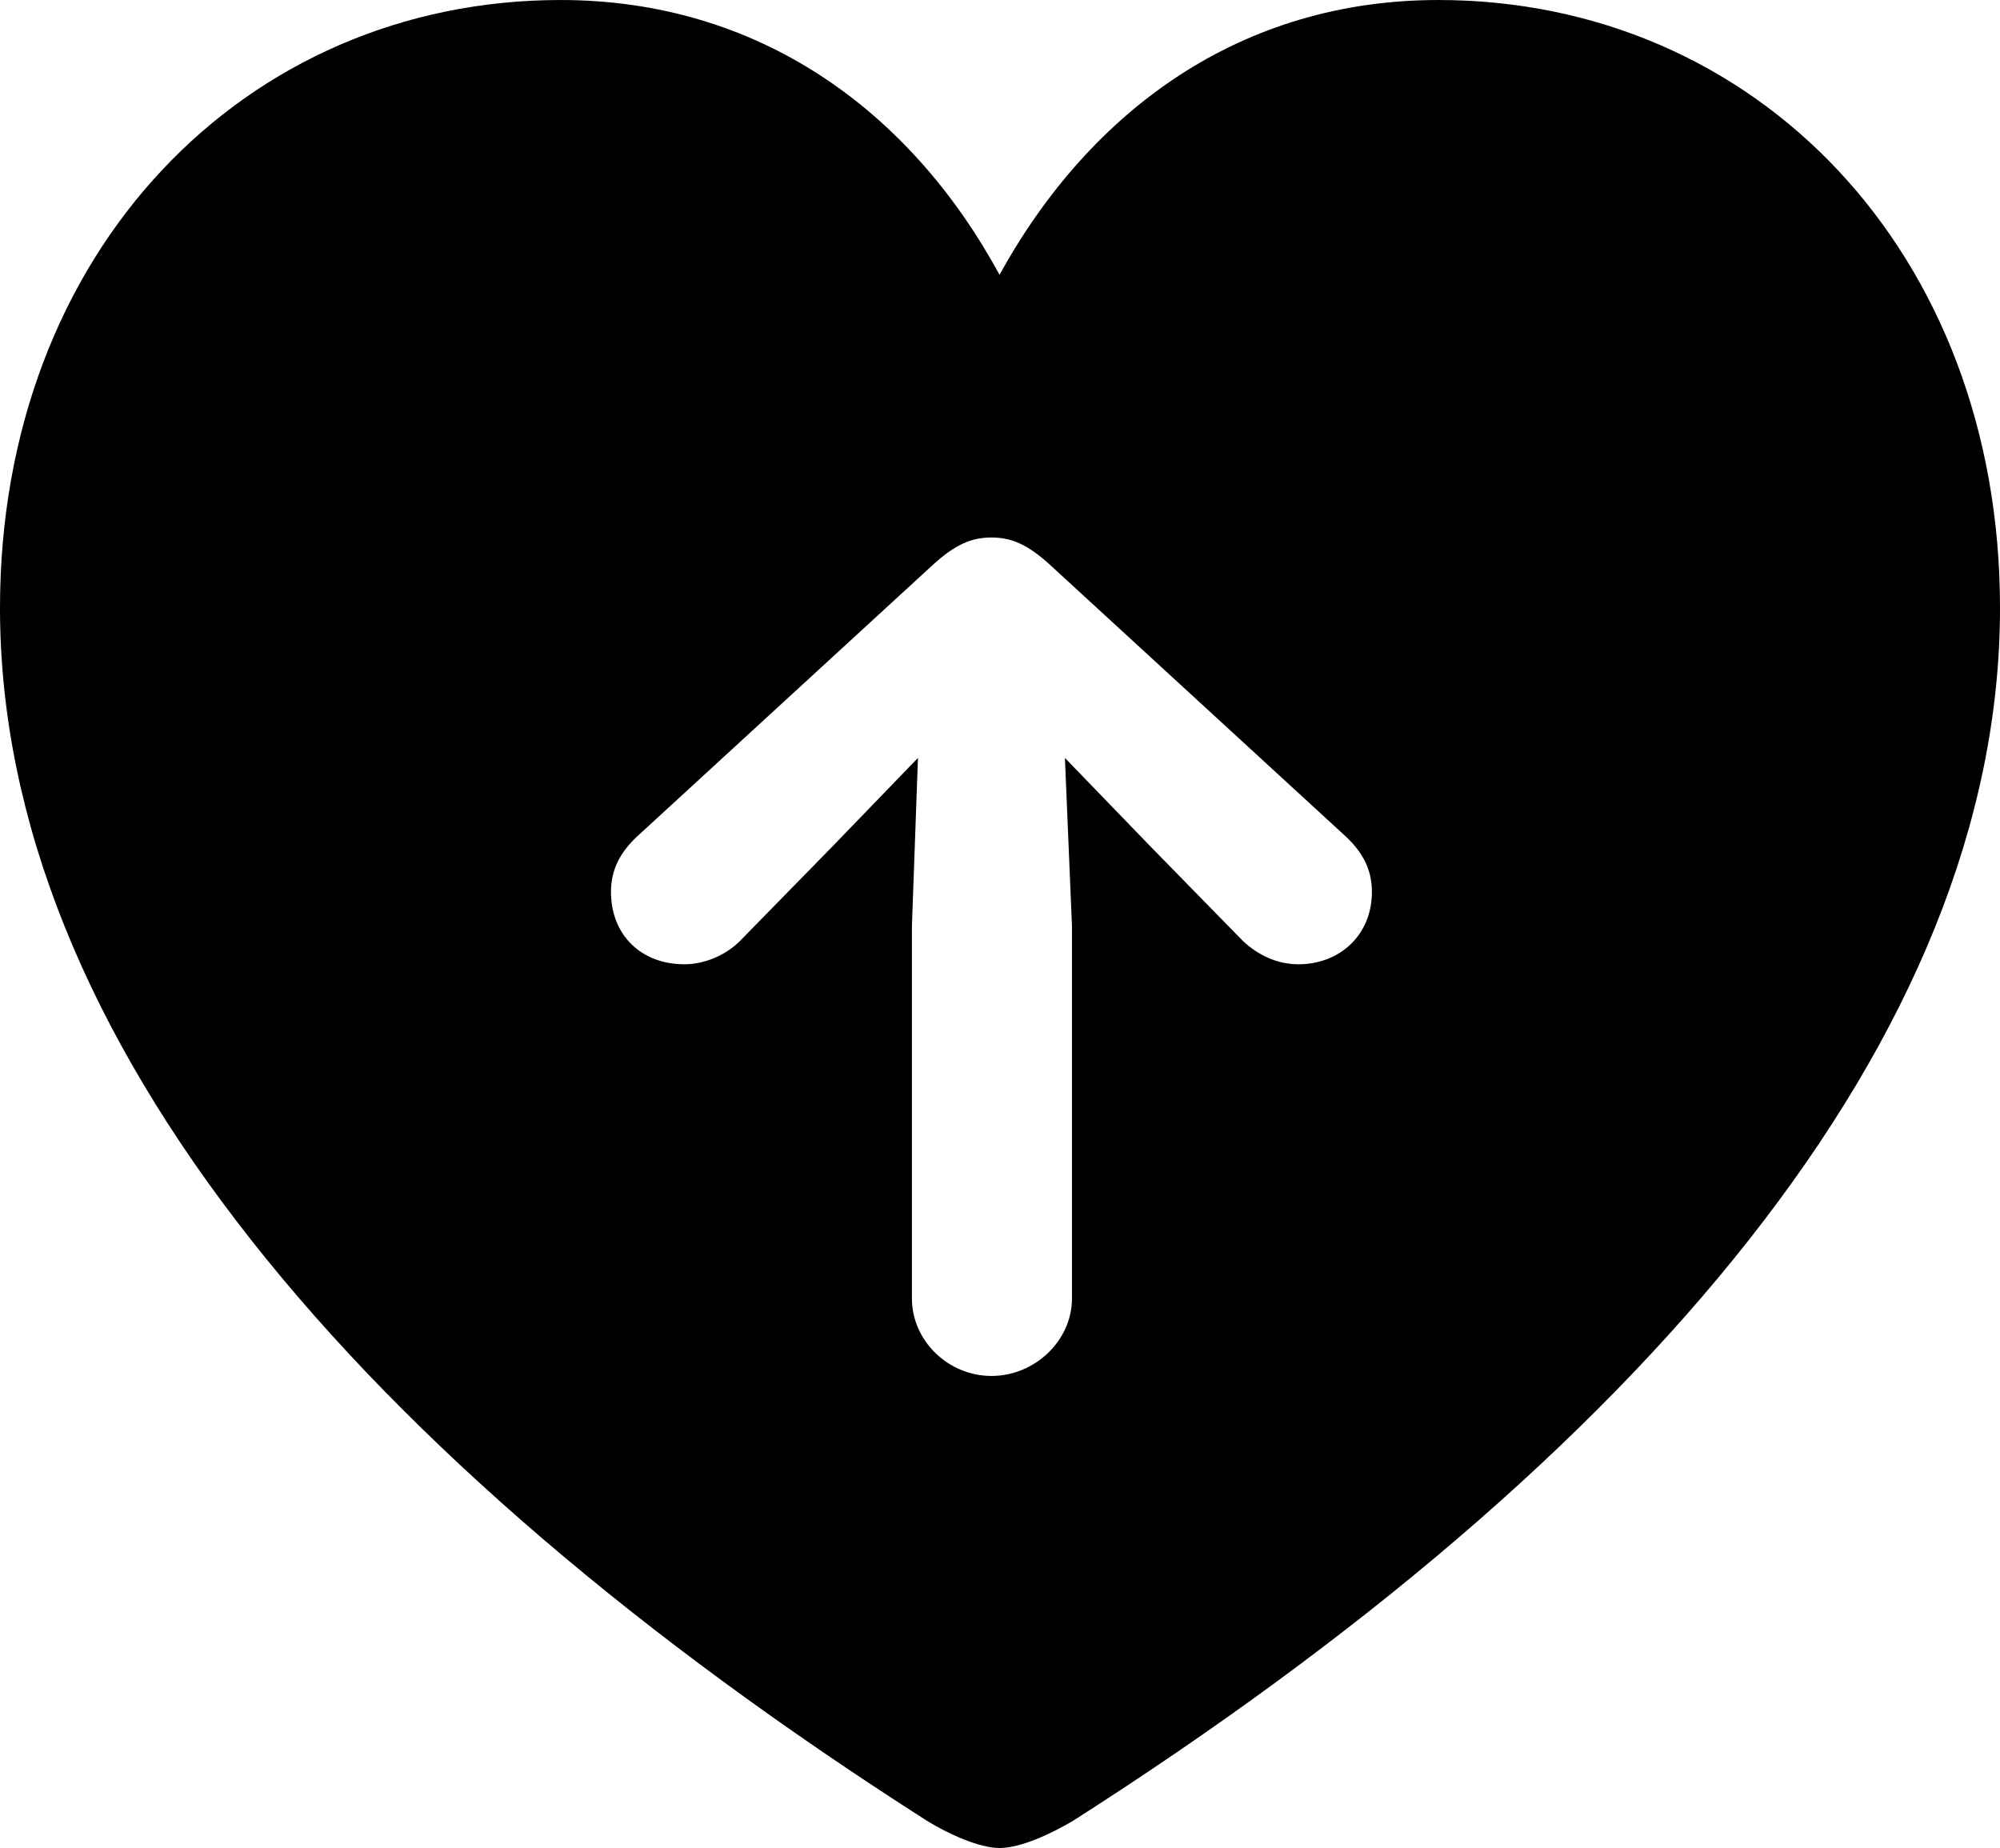 <?xml version="1.0" encoding="UTF-8" standalone="no"?>
<svg xmlns="http://www.w3.org/2000/svg"
     width="970.215" height="896.484"
     viewBox="0 0 970.215 896.484"
     fill="currentColor">
  <path d="M484.868 896.485C495.118 896.485 509.768 889.644 520.508 883.304C795.898 707.514 970.218 502.935 970.218 294.925C970.218 122.075 851.558 0.004 697.758 0.004C602.538 0.004 529.298 52.734 484.868 133.304C441.408 53.224 367.678 0.004 271.968 0.004C118.648 0.004 -0.002 122.075 -0.002 294.925C-0.002 502.935 174.318 707.514 449.708 883.304C459.958 889.644 475.098 896.485 484.868 896.485ZM520.018 629.885C520.018 650.394 501.948 667.485 480.958 667.485C459.958 667.485 442.378 650.394 442.378 629.885V449.214L445.308 367.675L403.318 411.135L358.888 456.545C352.048 463.375 341.798 467.774 332.028 467.774C311.038 467.774 296.388 453.615 296.388 432.615C296.388 421.385 301.268 413.084 309.078 405.764L452.638 273.925C463.378 264.164 471.188 260.745 480.958 260.745C490.718 260.745 498.538 264.164 509.278 273.925L652.828 405.764C660.648 413.084 665.528 421.385 665.528 432.615C665.528 453.615 649.898 467.774 629.878 467.774C619.628 467.774 610.348 463.375 603.028 456.545L558.598 411.135L516.598 367.675L520.018 449.214Z"/>
</svg>